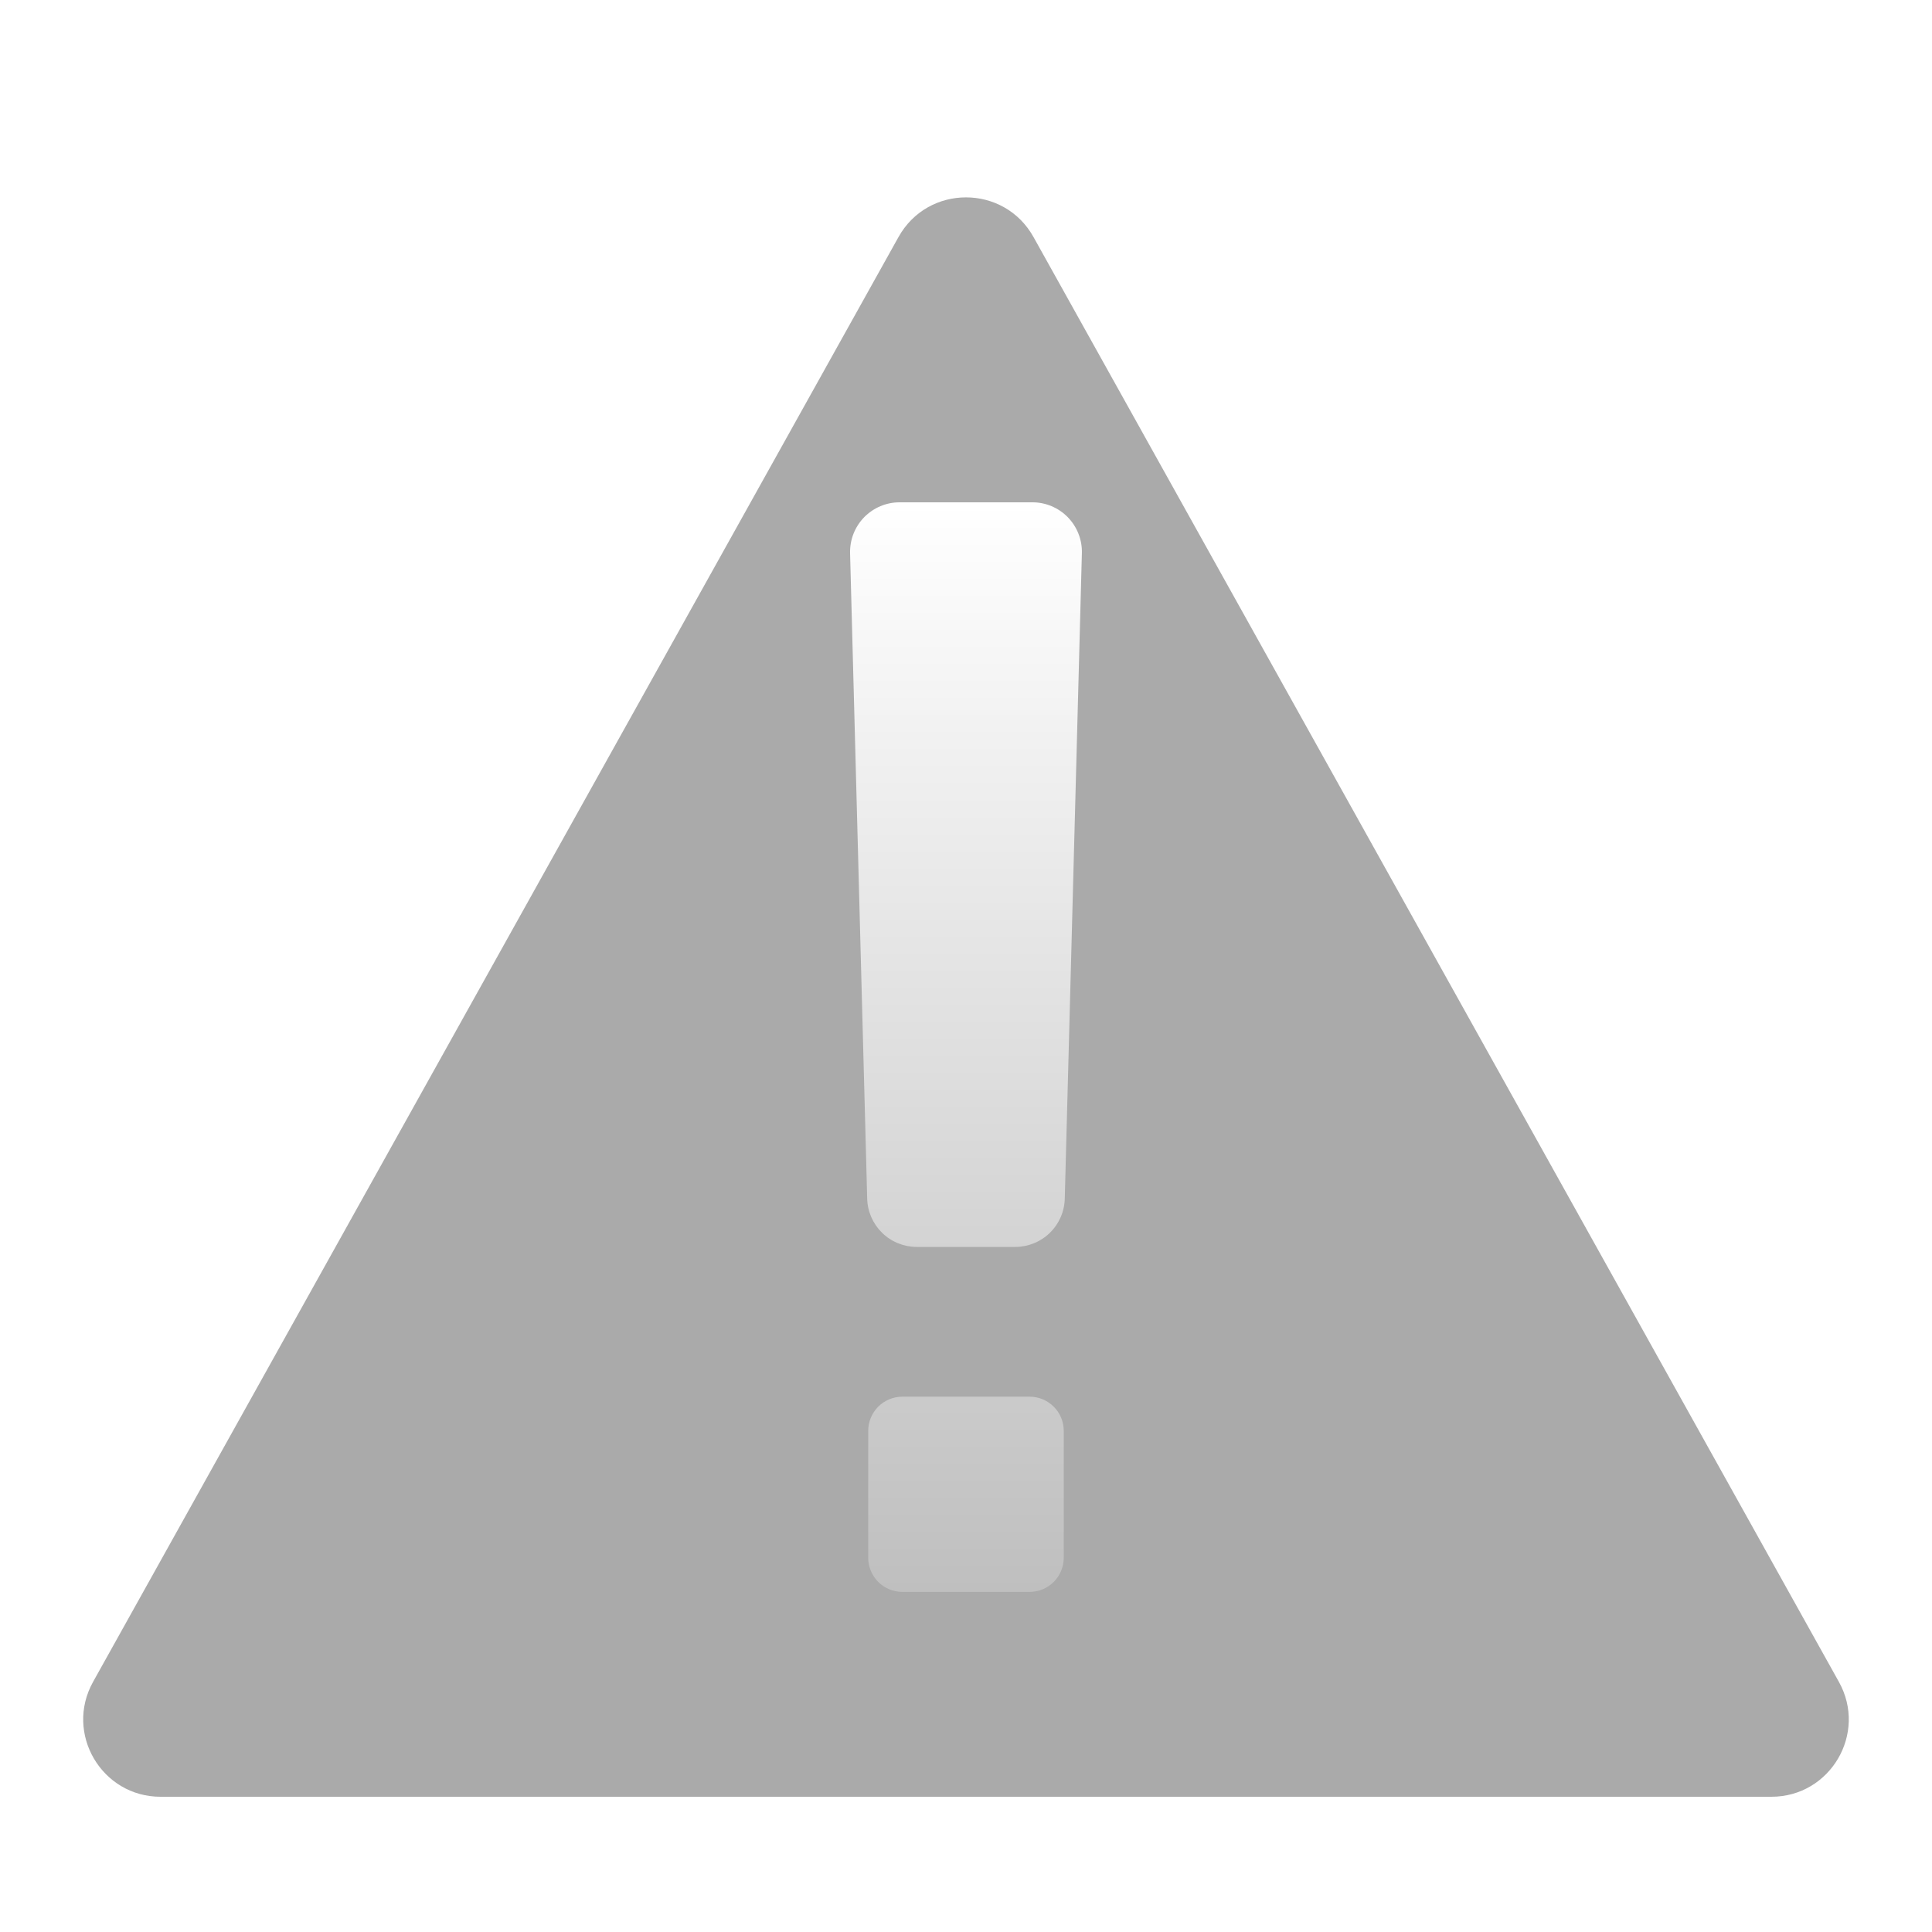 <svg width="47" height="47" viewBox="0 0 47 47" fill="none" xmlns="http://www.w3.org/2000/svg">
<g clip-path="url(#clip0_12616_67889)">
<g filter="url(#filter0_d_12616_67889)">
<path d="M21.858 3.886C22.575 2.6 24.425 2.6 25.142 3.886L44.735 39.035C45.434 40.288 44.528 41.83 43.093 41.83H3.906C2.472 41.83 1.566 40.288 2.264 39.035L21.858 3.886Z" fill="url(#paint0_linear_12616_67889)"/>
</g>
<path d="M25.047 38.726H21.953C21.732 38.726 21.52 38.639 21.364 38.483C21.209 38.327 21.121 38.115 21.121 37.895V34.809C21.121 34.588 21.209 34.377 21.364 34.221C21.52 34.065 21.732 33.977 21.953 33.977H25.047C25.267 33.977 25.479 34.065 25.635 34.221C25.791 34.377 25.878 34.588 25.878 34.809V37.895C25.878 38.115 25.791 38.327 25.635 38.483C25.479 38.639 25.267 38.726 25.047 38.726ZM25.113 12.22H21.886C21.725 12.219 21.565 12.252 21.417 12.314C21.268 12.377 21.134 12.469 21.021 12.584C20.909 12.7 20.821 12.837 20.762 12.987C20.704 13.137 20.676 13.298 20.68 13.459L21.096 29.153C21.102 29.469 21.233 29.769 21.458 29.99C21.683 30.211 21.986 30.334 22.302 30.334H24.697C25.013 30.334 25.316 30.211 25.541 29.99C25.767 29.769 25.897 29.469 25.903 29.153L26.319 13.459C26.324 13.298 26.296 13.137 26.237 12.987C26.179 12.837 26.09 12.7 25.978 12.584C25.866 12.469 25.731 12.377 25.582 12.314C25.434 12.252 25.274 12.219 25.113 12.22Z" fill="url(#paint1_linear_12616_67889)"/>
</g>
<defs>
<filter id="filter0_d_12616_67889" x="0.143" y="2.921" width="46.712" height="42.669" filterUnits="userSpaceOnUse" color-interpolation-filters="sRGB">
<feFlood flood-opacity="0" result="BackgroundImageFix"/>
<feColorMatrix in="SourceAlpha" type="matrix" values="0 0 0 0 0 0 0 0 0 0 0 0 0 0 0 0 0 0 127 0" result="hardAlpha"/>
<feOffset dy="1.88"/>
<feGaussianBlur stdDeviation="0.94"/>
<feComposite in2="hardAlpha" operator="out"/>
<feColorMatrix type="matrix" values="0 0 0 0 0 0 0 0 0 0 0 0 0 0 0 0 0 0 0.75 0"/>
<feBlend mode="normal" in2="BackgroundImageFix" result="effect1_dropShadow_12616_67889"/>
<feBlend mode="normal" in="SourceGraphic" in2="effect1_dropShadow_12616_67889" result="shape"/>
</filter>
<linearGradient id="paint0_linear_12616_67889" x1="23.5" y1="0.94" x2="23.5" y2="55.46" gradientUnits="userSpaceOnUse">
<stop offset="0" stop-color="#AAAAAA"/>
<stop offset="1" stop-color="#AAAAAA"/>
</linearGradient>
<linearGradient id="paint1_linear_12616_67889" x1="23.5" y1="12.22" x2="23.5" y2="38.726" gradientUnits="userSpaceOnUse">
<stop offset="0" stop-color="white"/>
<stop offset="1" stop-color="#BFBFBF"/>
</linearGradient>
<clipPath id="clip0_12616_67889">
<rect width="47" height="47" fill="white"/>
</clipPath>
</defs>
</svg>
